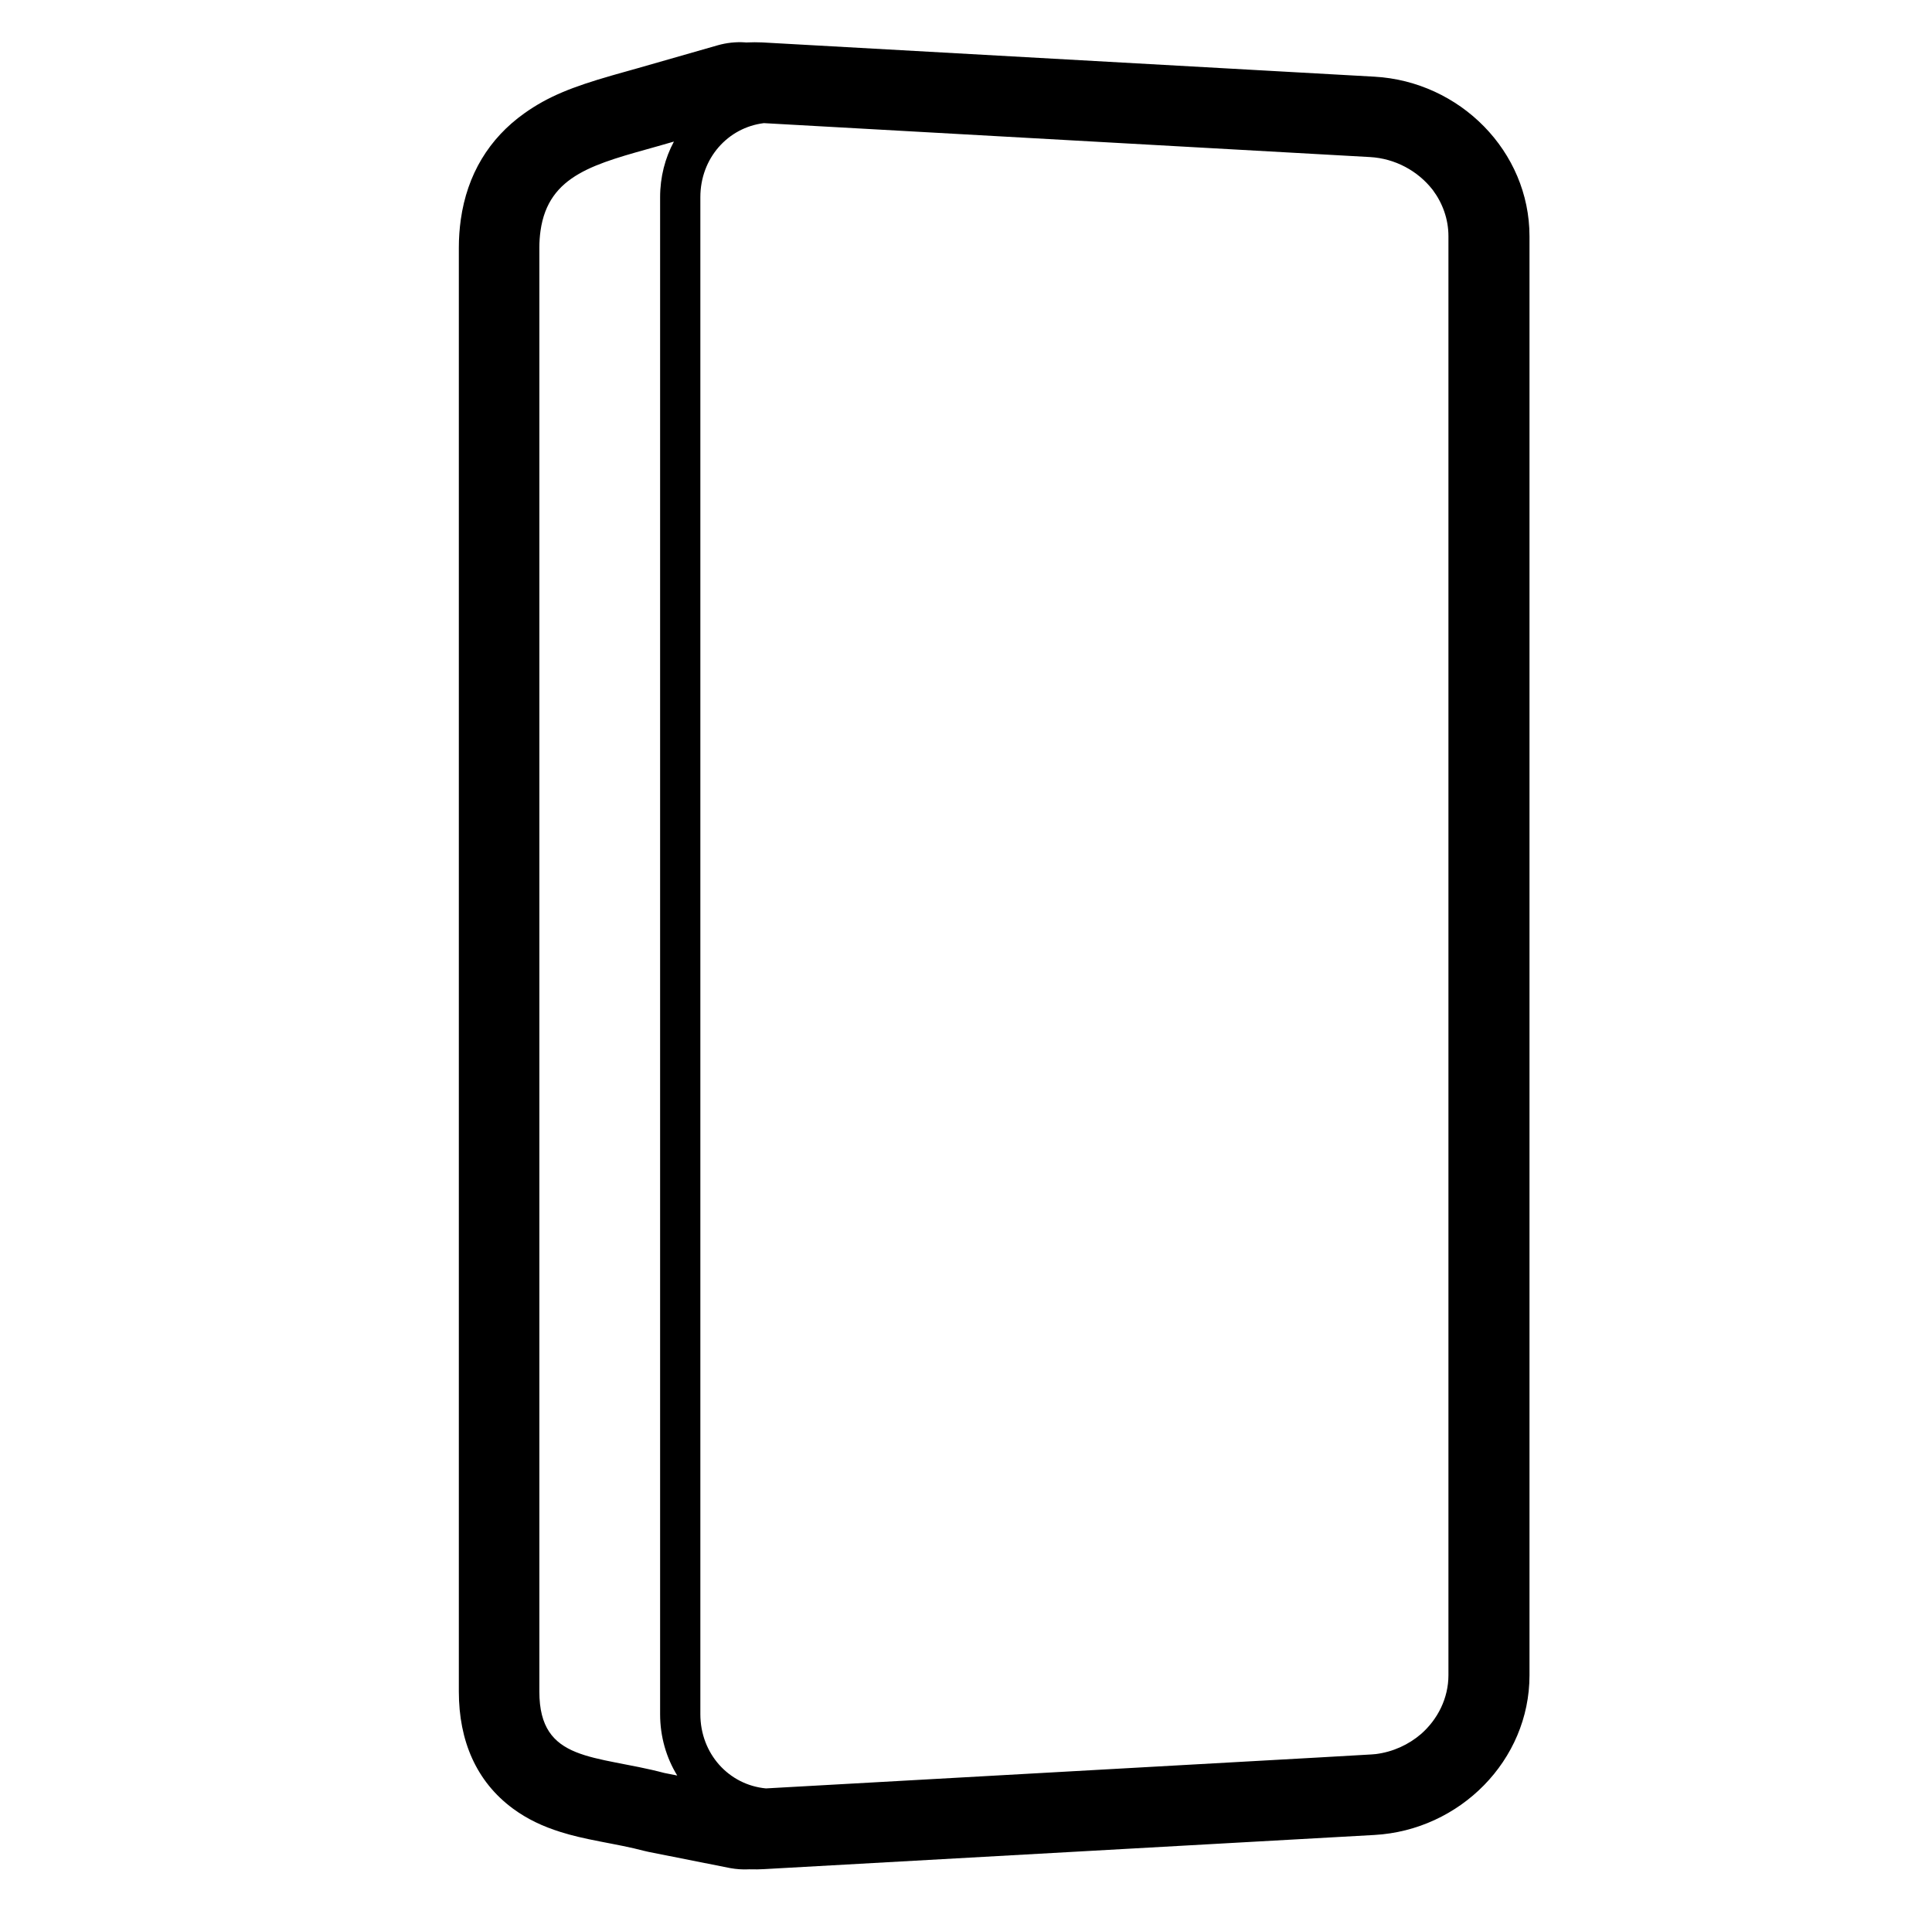 <svg height="951" viewBox="0 0 960 951" width="960" xmlns="http://www.w3.org/2000/svg"><path d="m370.132 21.058.731.054.654-.033c2.326-.103 4.663-.103 7.005-.004l1.004.05 303.417 16.982c42.439 2.375 77.056 37.089 77.056 79.339v715.108c0 42.249-34.617 76.963-77.056 79.339l-303.417 16.982c-2.121.119-4.238.153-6.348.103l-.883-.028-.553.029c-2.878.12-5.821-.071-8.791-.605l-.743-.141-39.938-7.931c-.82-.163-1.635-.351-2.443-.565-3.089-.818-6.377-1.571-10.314-2.379-1.617-.332-3.286-.662-5.511-1.093-.421-.082-.855-.165-1.419-.274-.715-.138-1.128-.217-1.437-.277-1.197-.231-2.066-.399-2.929-.568-8.296-1.625-13.795-2.89-19.579-4.699-8.871-2.774-16.678-6.419-23.848-11.726-18.097-13.397-26.792-33.582-26.792-58.076v-717.548c0-4.712.321-9.363.963-13.939 3.154-22.46 14.05-40.358 31.547-52.819 11.841-8.433 23.818-13.14 43.448-18.795l.73-.21 1.506-.43c1.167-.332 2.441-.691 3.973-1.121.261-.073.773-.217 1.306-.366l.4-.112c.496-.139.959-.269 1.201-.337l.126-.035c.015-.004.026-.007.035-.01 1.206-.338 2.138-.6 3.044-.856l40.221-11.522c4.596-1.317 9.19-1.776 13.633-1.489zm-22.13 76.939v753.839c0 19.691 14.148 35.178 32.586 36.918l274.763-15.379 26.136-1.503c.722-.042 1.44-.102 2.153-.182 8.517-1.071 16.279-4.671 22.424-9.935 8.349-7.305 13.657-17.844 13.657-29.285v-715.108c0-8.424-2.878-16.359-7.728-22.875l-.303-.39c-7.191-9.118-18.395-15.348-30.981-16.052l-301.145-16.855c-17.935 2.206-31.562 17.482-31.562 36.807zm-13.139-27.644-7.716 2.212c-31.146 8.793-54.622 14.032-58.572 42.157-.379 2.7-.574 5.492-.574 8.376v717.548c0 35.332 27.721 31.334 62.062 40.423l6.453 1.282c-5.402-8.786-8.513-19.23-8.513-30.516v-753.839c0-10.081 2.482-19.489 6.861-27.644z"/></svg>